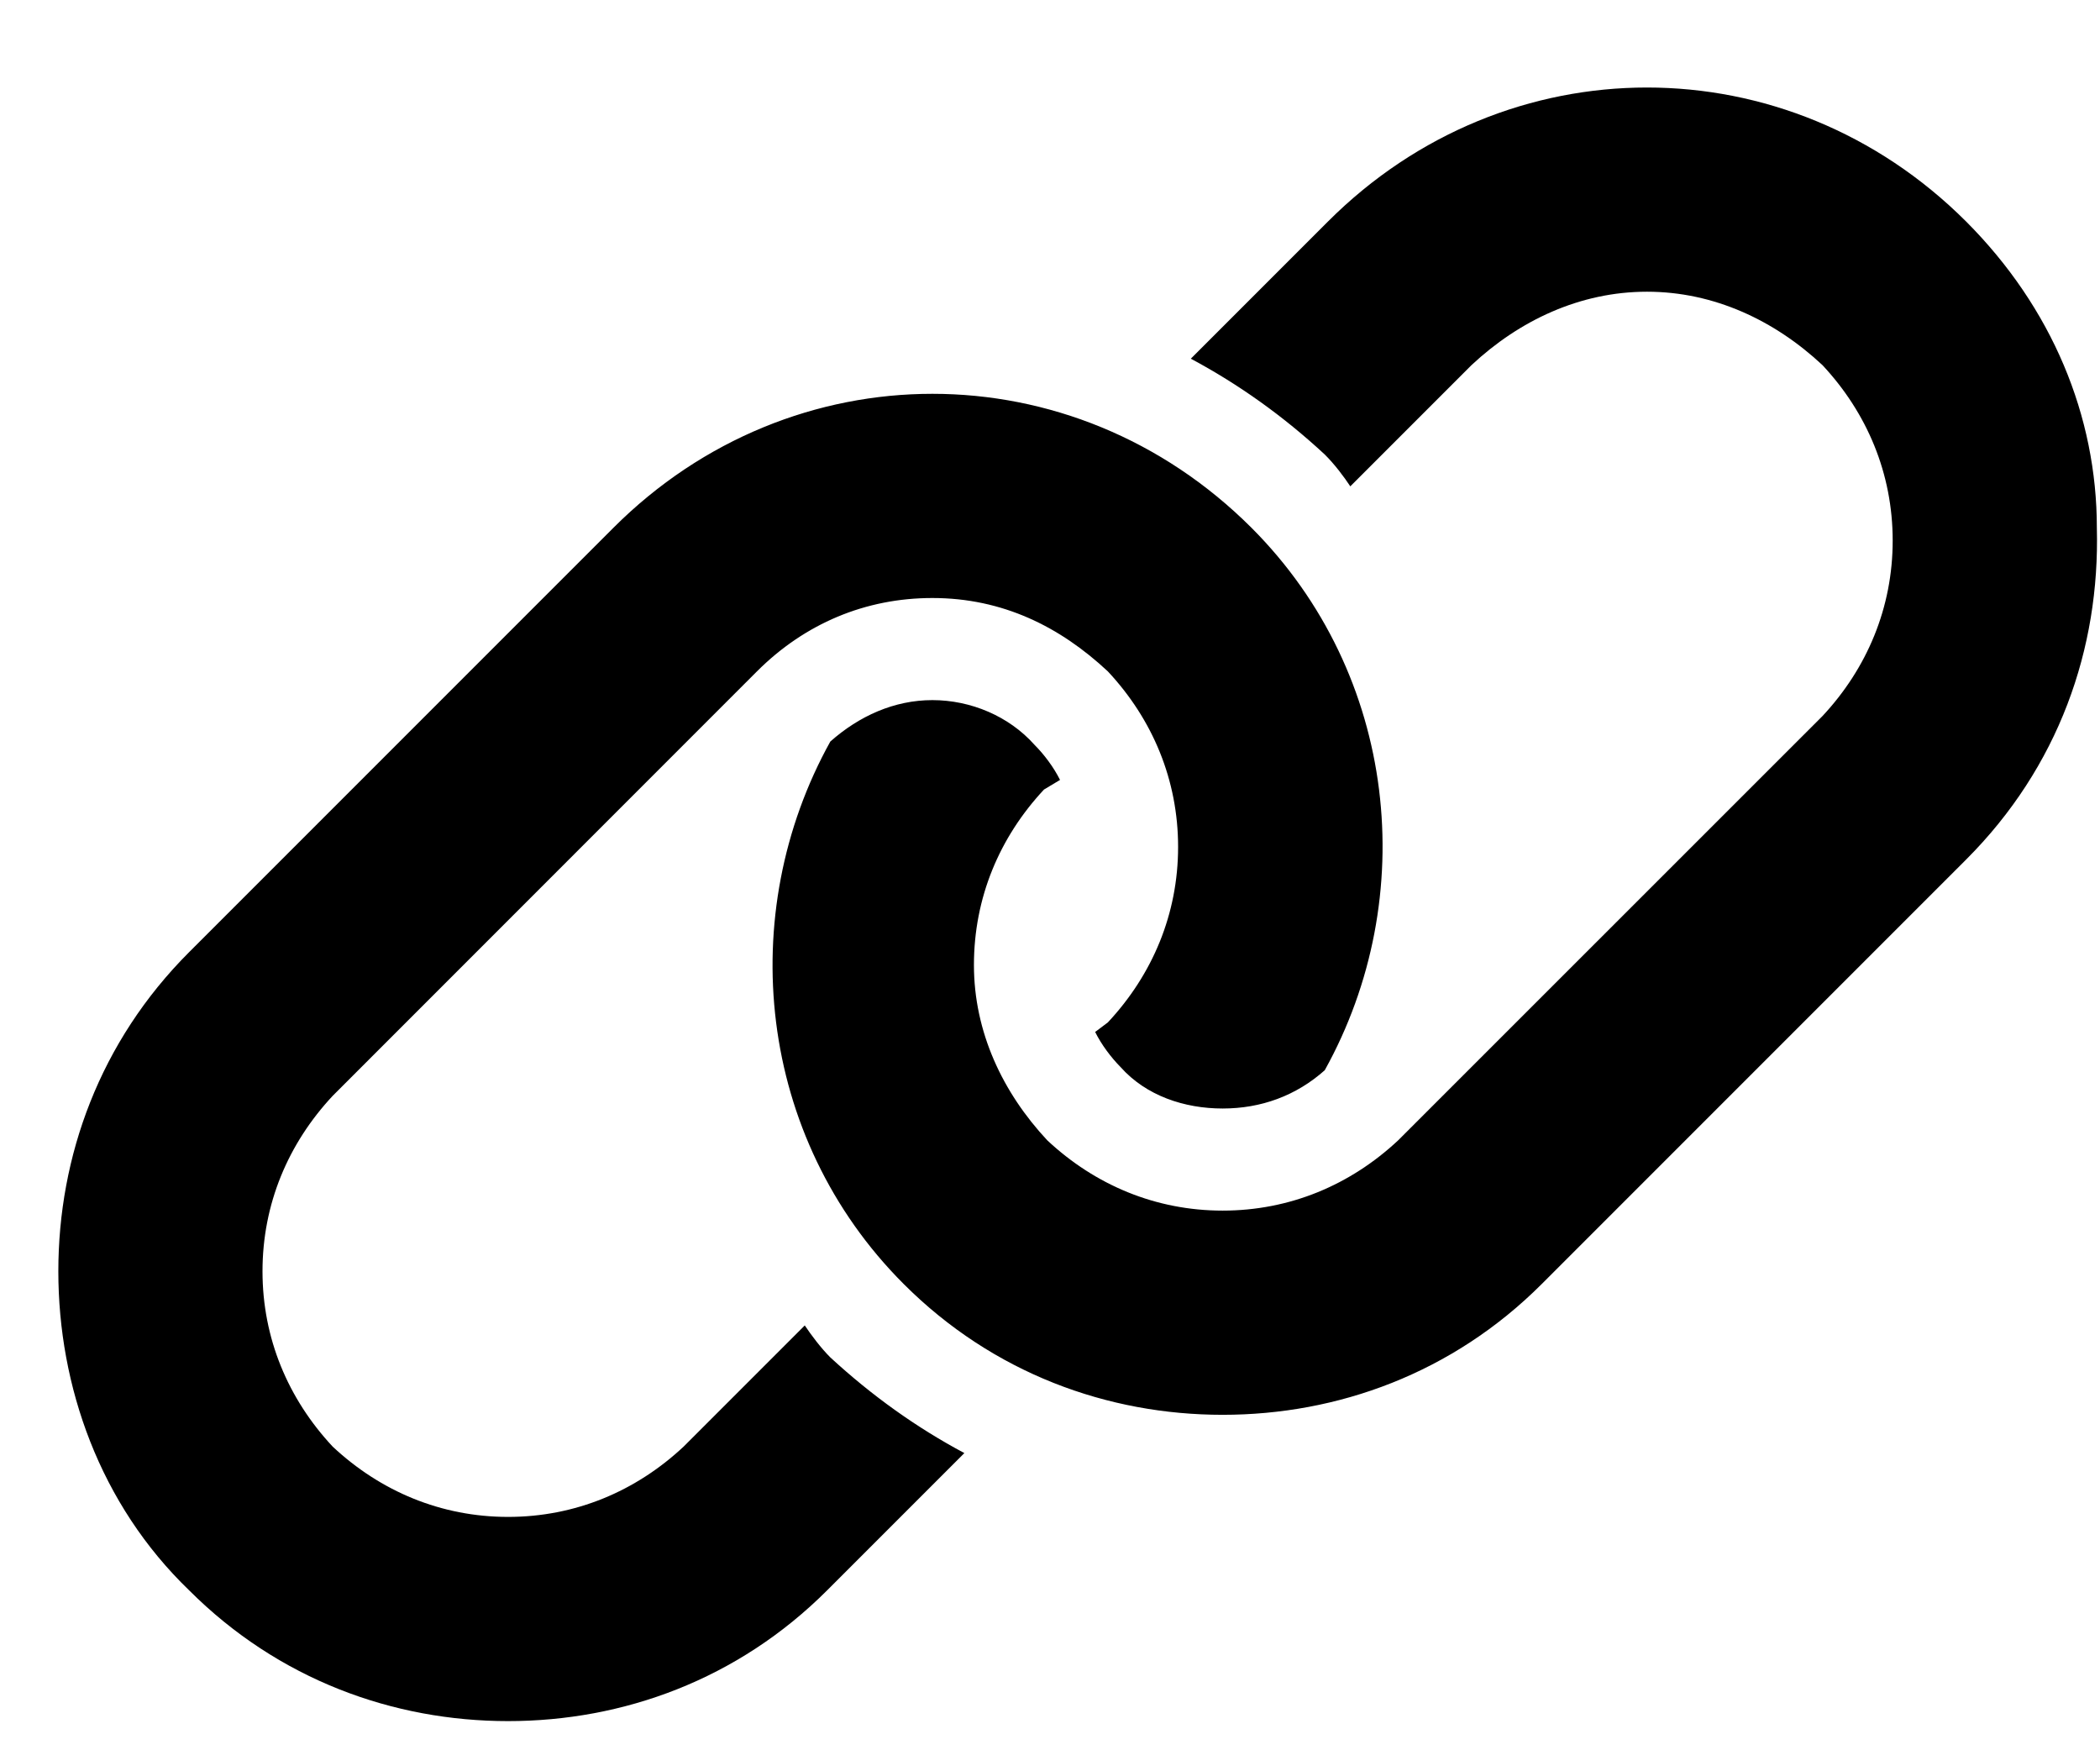 <svg width="18" height="15" viewBox="0 0 18 15" fill="currentColor" xmlns="http://www.w3.org/2000/svg">
<path d="M16.852 1.898C16.086 1.133 15.102 0.75 14.117 0.75C13.133 0.75 12.148 1.133 11.383 1.898L10.207 3.074C10.617 3.293 11 3.566 11.355 3.895C11.438 3.977 11.52 4.086 11.574 4.168L12.613 3.129C13.023 2.746 13.543 2.5 14.117 2.5C14.691 2.5 15.211 2.746 15.621 3.129C16.004 3.539 16.223 4.059 16.223 4.633C16.223 5.207 16.004 5.727 15.621 6.137L11.984 9.773C11.574 10.156 11.055 10.375 10.48 10.375C9.906 10.375 9.387 10.156 8.977 9.773C8.594 9.363 8.348 8.844 8.348 8.27C8.348 7.695 8.566 7.176 8.949 6.766L9.086 6.684C9.031 6.574 8.949 6.465 8.867 6.383C8.648 6.137 8.32 6 7.992 6C7.664 6 7.363 6.137 7.117 6.355C6.297 7.832 6.488 9.746 7.746 11.004C8.512 11.77 9.496 12.125 10.48 12.125C11.465 12.125 12.449 11.77 13.215 11.004L16.852 7.367C17.645 6.574 18 5.562 17.973 4.523C17.973 3.566 17.59 2.637 16.852 1.898ZM6.898 11.359L5.859 12.398C5.449 12.781 4.93 13 4.355 13C3.781 13 3.262 12.781 2.852 12.398C2.469 11.988 2.25 11.469 2.25 10.895C2.25 10.32 2.469 9.801 2.852 9.391L6.488 5.754C6.898 5.344 7.418 5.125 7.992 5.125C8.594 5.125 9.086 5.371 9.496 5.754C9.879 6.164 10.098 6.684 10.098 7.258C10.098 7.832 9.879 8.352 9.496 8.762L9.387 8.844C9.441 8.953 9.523 9.062 9.605 9.145C9.824 9.391 10.152 9.5 10.48 9.5C10.809 9.5 11.109 9.391 11.355 9.172C12.176 7.695 11.984 5.781 10.727 4.523C9.961 3.758 8.977 3.375 7.992 3.375C7.008 3.375 6.023 3.758 5.258 4.523L1.621 8.16C0.855 8.926 0.5 9.91 0.5 10.895C0.5 11.879 0.855 12.891 1.621 13.629C2.387 14.395 3.371 14.75 4.355 14.75C5.34 14.75 6.324 14.395 7.09 13.629L8.266 12.453C7.855 12.234 7.473 11.961 7.117 11.633C7.035 11.551 6.953 11.441 6.898 11.359Z"/>
</svg>
